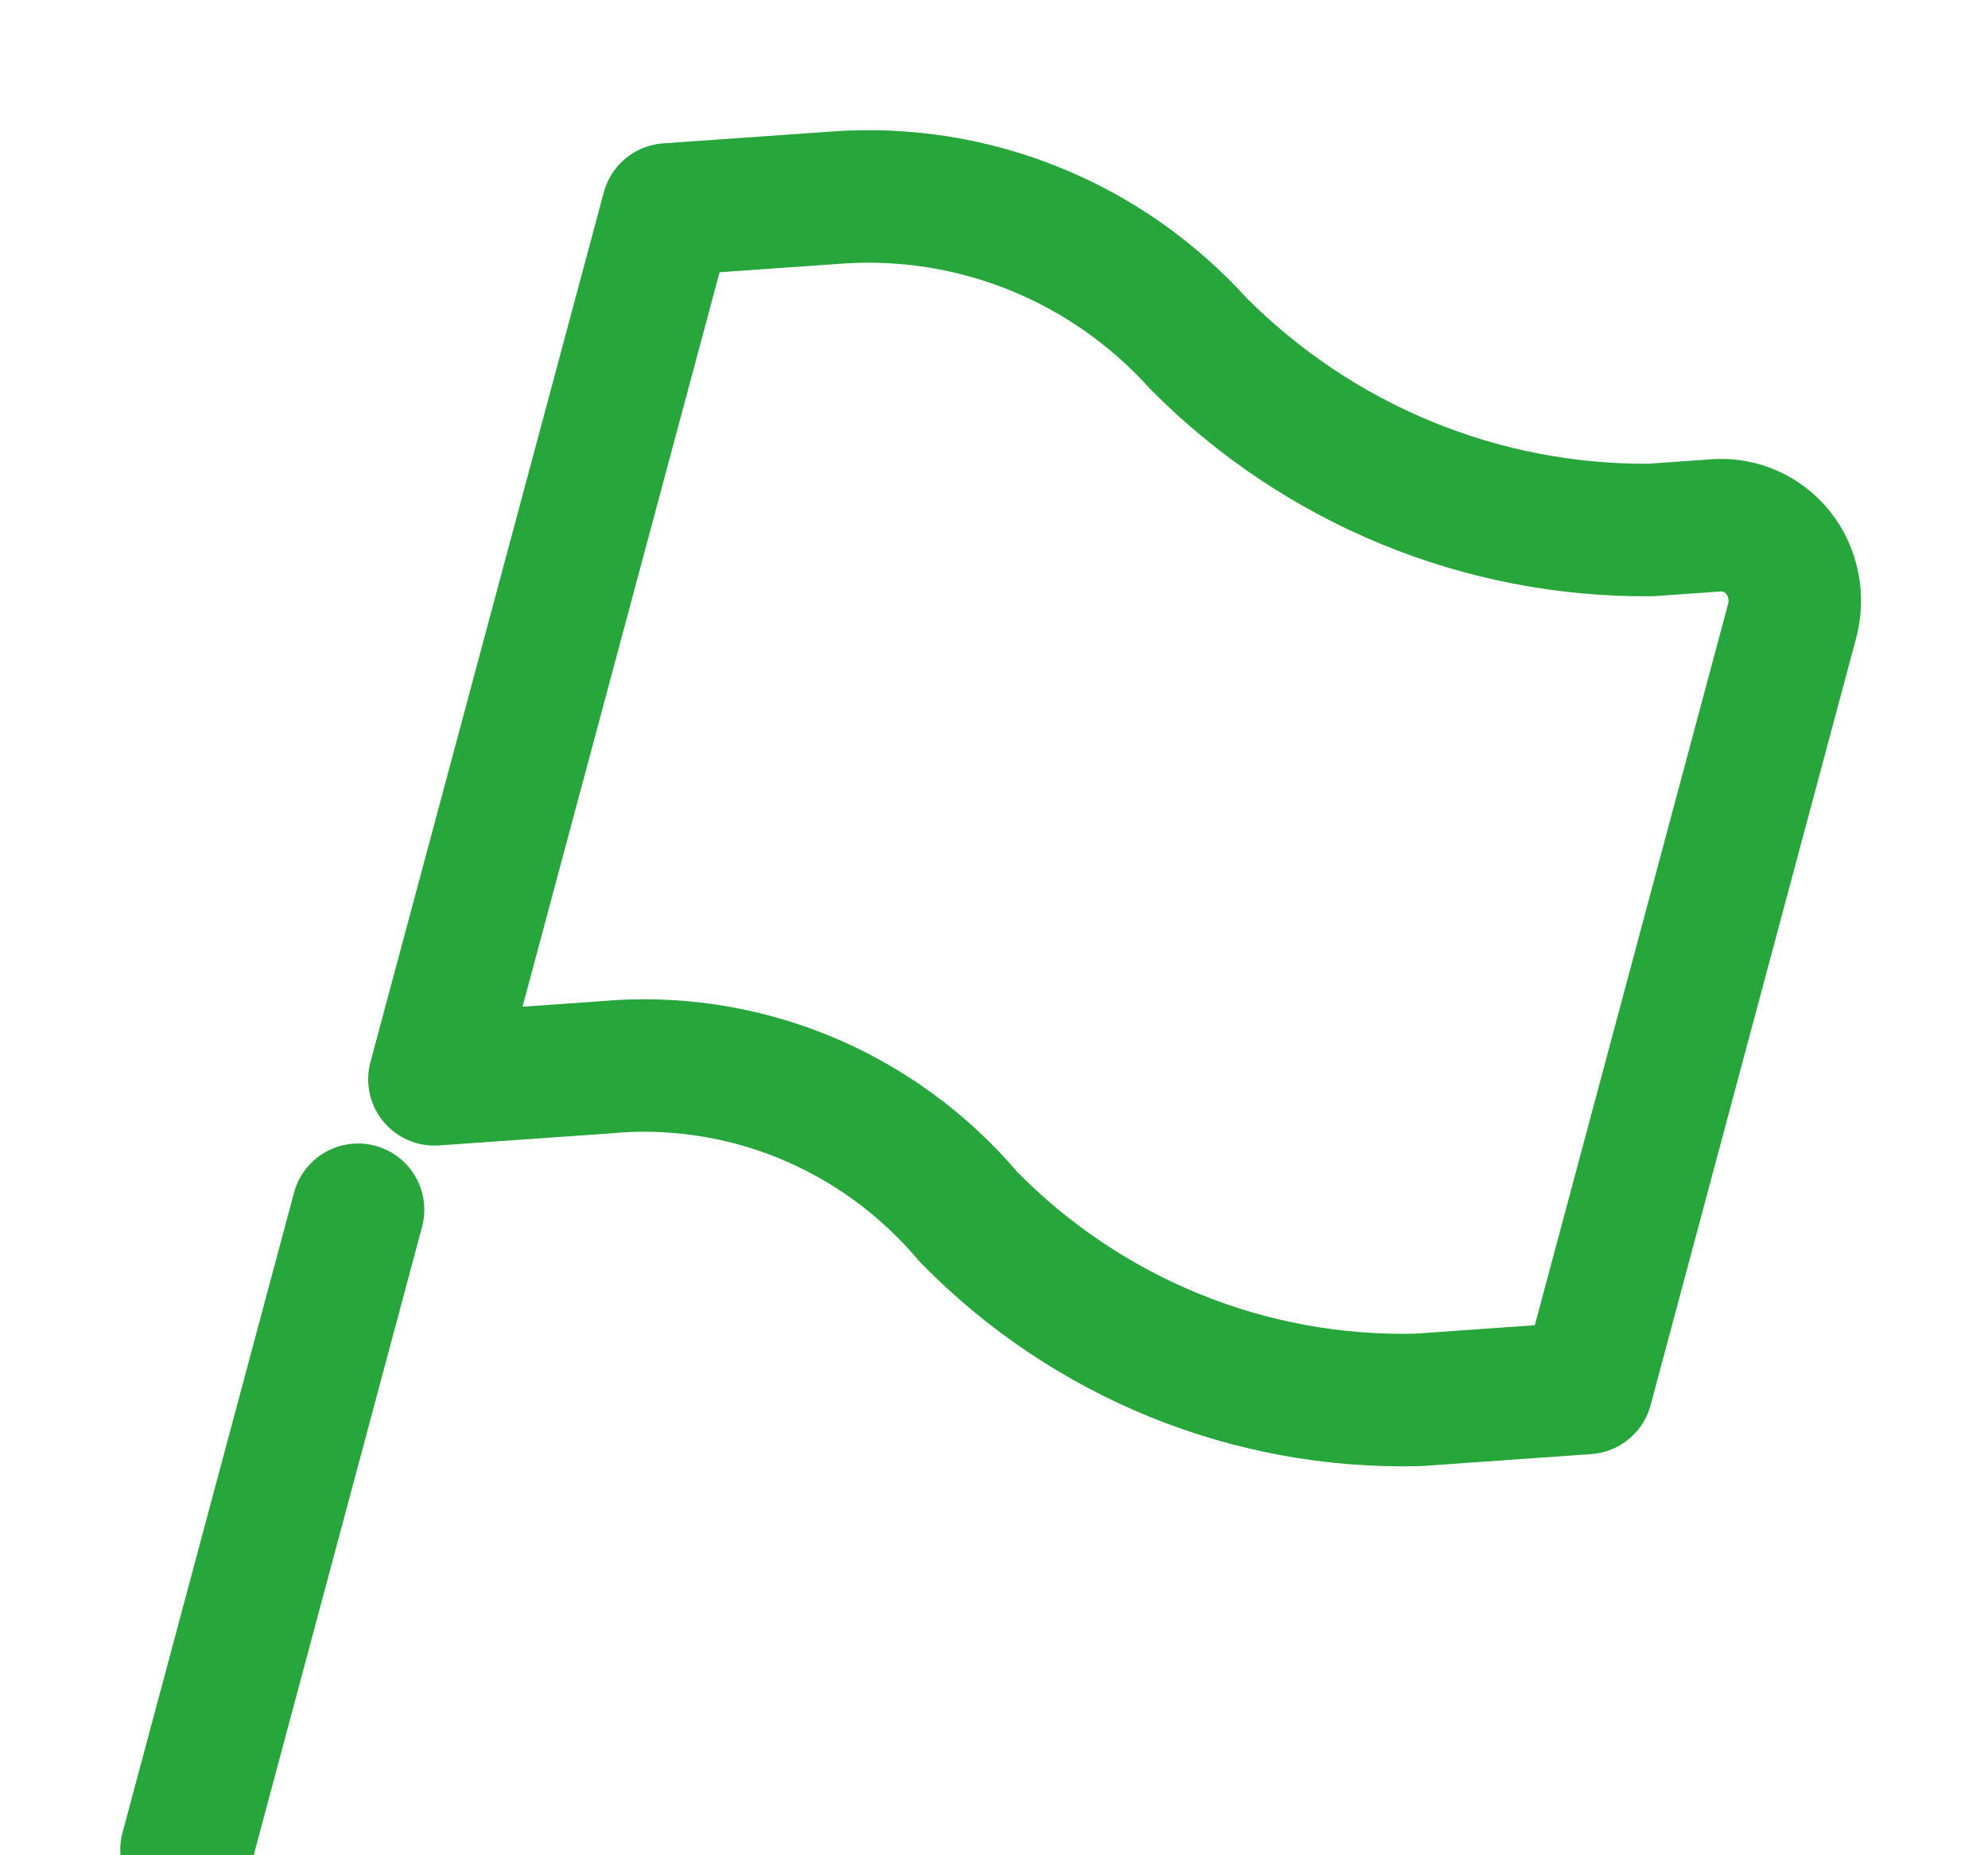 <?xml version="1.0" encoding="UTF-8"?>
<svg width="15px" height="14px" viewBox="0 0 15 14" version="1.1" xmlns="http://www.w3.org/2000/svg" xmlns:xlink="http://www.w3.org/1999/xlink">
    <title>Fanklub@1x</title>
    <g id="1.-Design" stroke="none" stroke-width="1" fill="none" fill-rule="evenodd">
        <g id="HP" transform="translate(-1525, -76)">
            <g id="HEADER" transform="translate(0, -12)">
                <g id="Fanklub" transform="translate(1526, 86)">
                    <g transform="translate(0, 3)" id="vlajka">
                        <rect id="Rectangle" x="0" y="-2.66453526e-14" width="13" height="15"></rect>
                        <g id="multiple-actions-flag.7" transform="translate(6.388, 7.956) rotate(15) translate(-6.388, -7.956) translate(1.641, 0.991)" stroke="#27A63B" stroke-linecap="round" stroke-linejoin="round">
                            <line x1="0.265" y1="8.345" x2="0.265" y2="13.345" id="Path"></line>
                            <path d="M0.567,7.245 L1.777,6.828 C2.764,6.46 3.862,6.601 4.733,7.208 C5.834,7.856 7.14,8.02 8.358,7.662 L9.567,7.245 L9.567,1.258 C9.568,1.07 9.481,0.894 9.334,0.784 C9.187,0.675 8.999,0.645 8.827,0.704 L8.358,0.866 C7.127,1.207 5.815,1.037 4.703,0.393 C3.829,-0.174 2.756,-0.306 1.778,0.032 L0.569,0.449 L0.567,7.245 Z" id="Path"></path>
                        </g>
                    </g>
                </g>
            </g>
        </g>
    </g>
</svg>